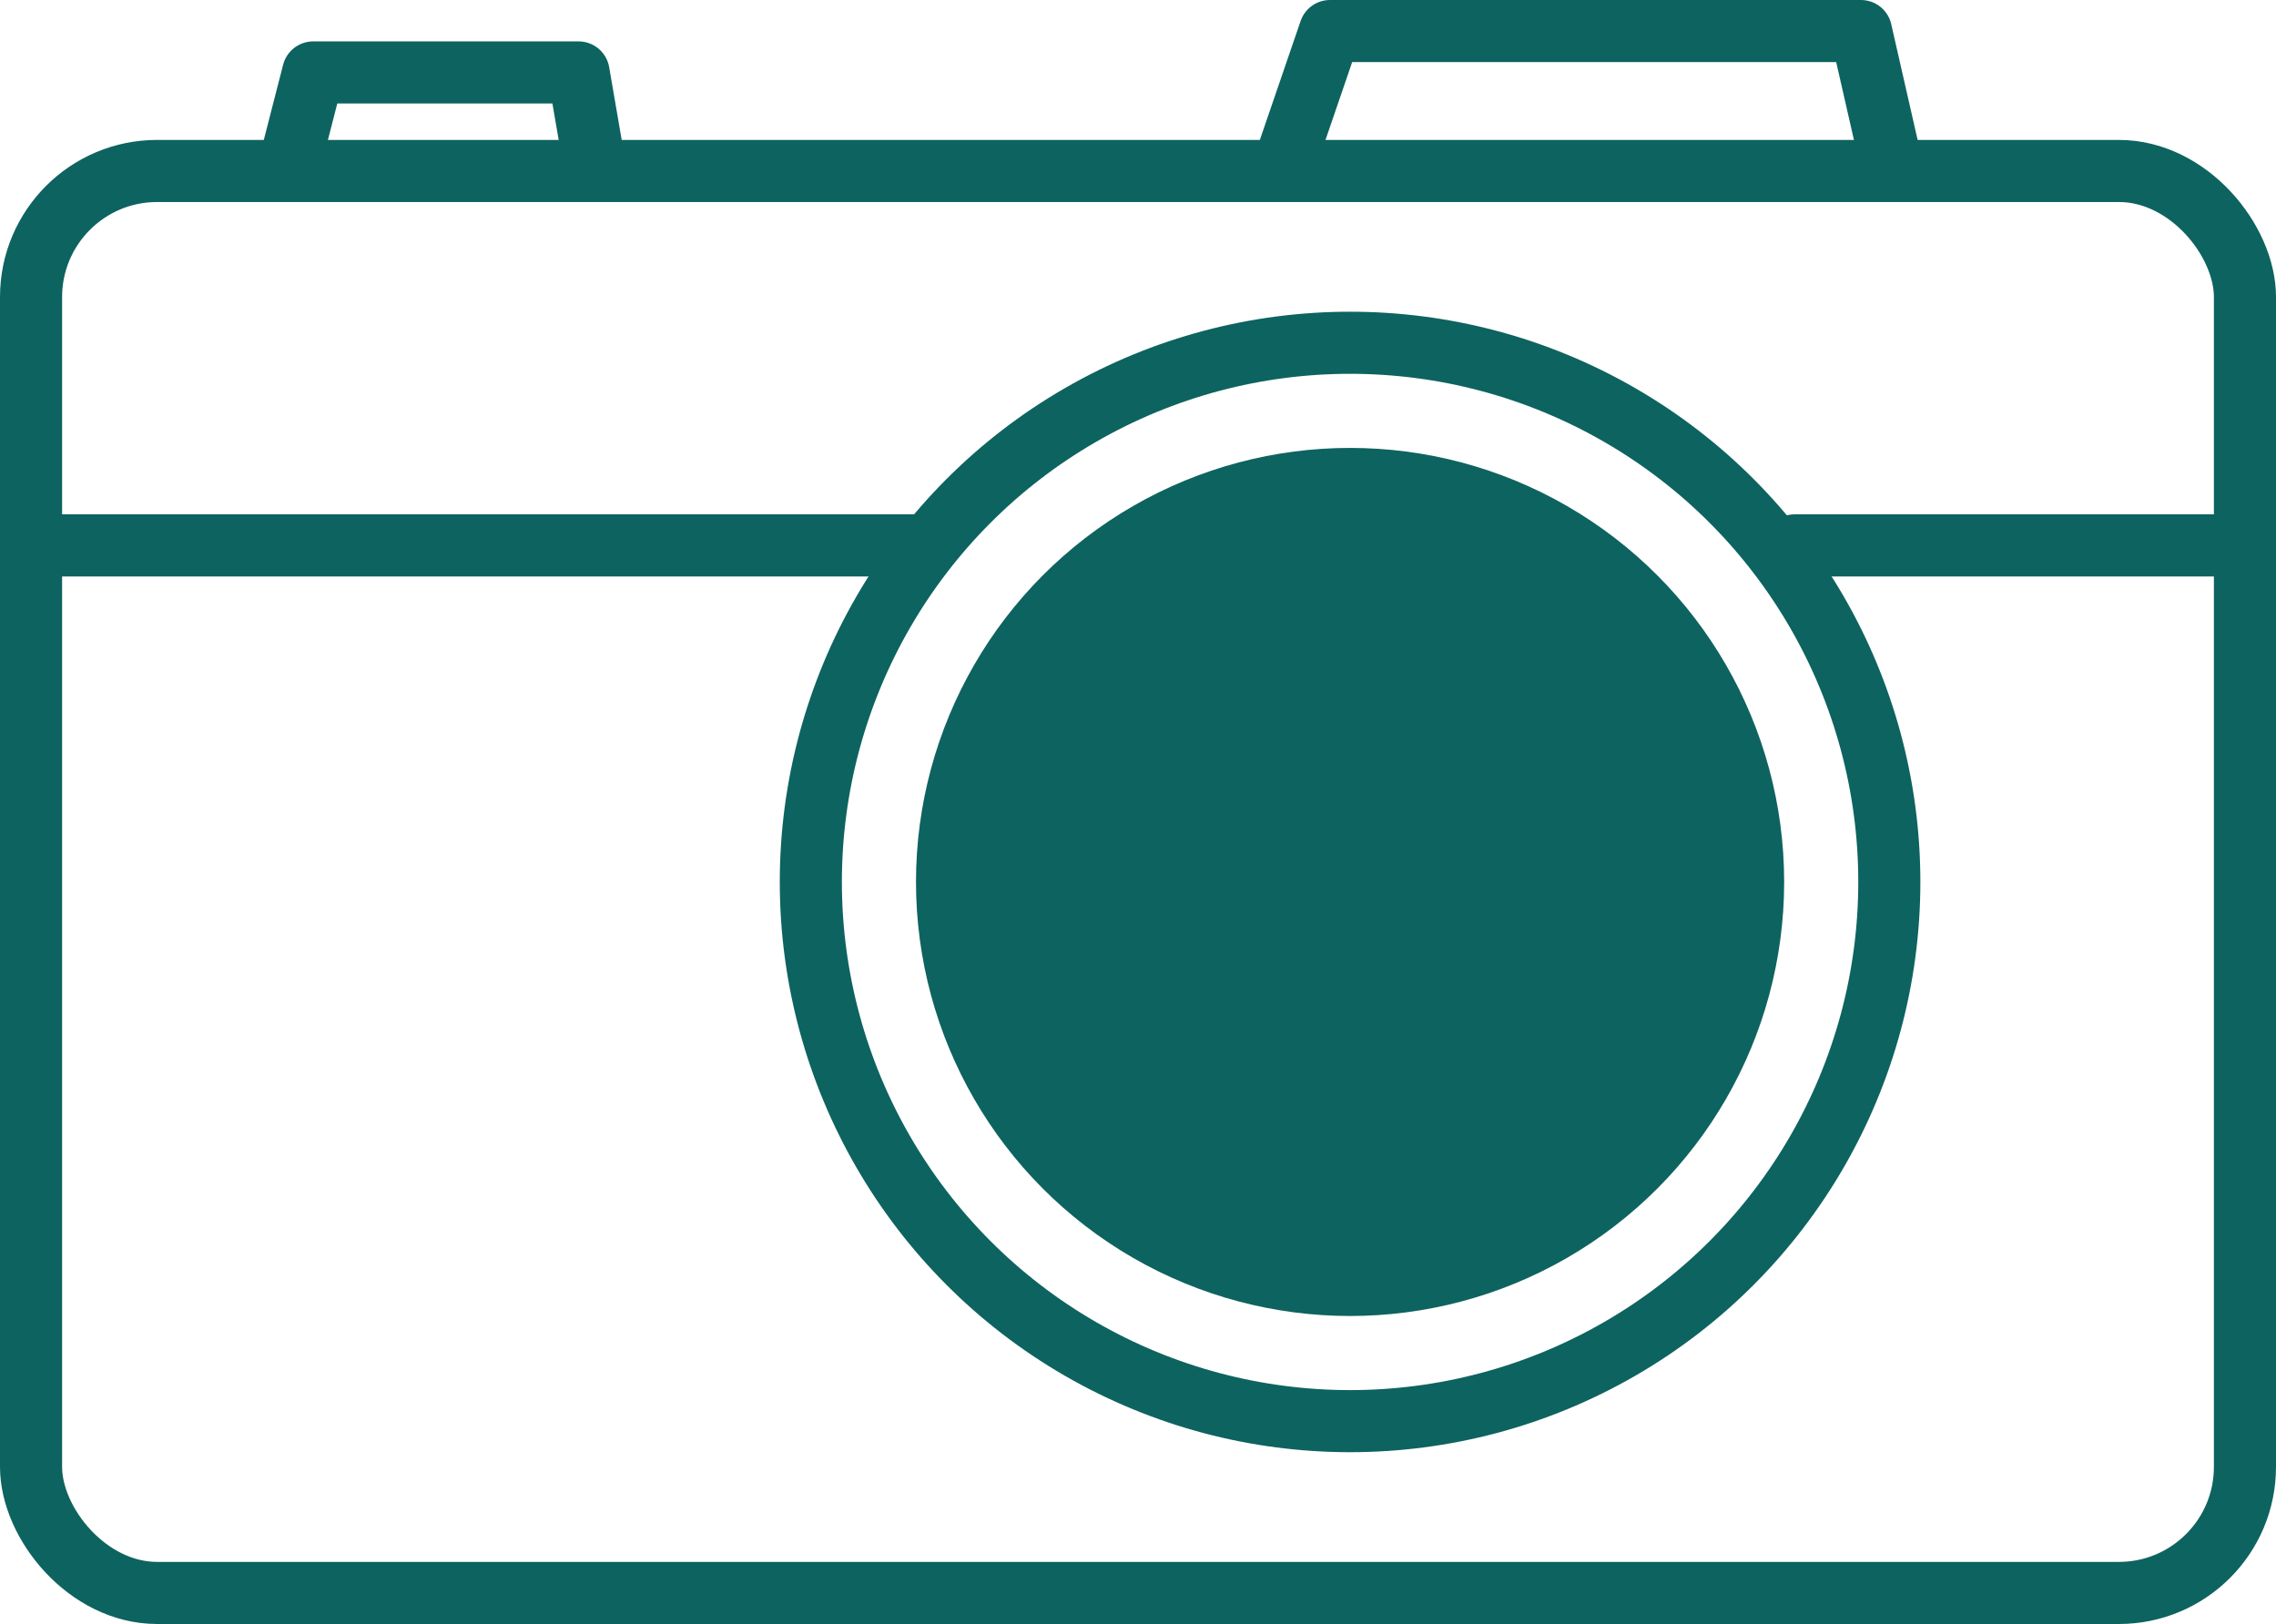 <svg xmlns="http://www.w3.org/2000/svg" viewBox="0 0 109.95 78.46"><defs><style>.cls-1,.cls-2{fill:none;}.cls-1,.cls-2,.cls-3{stroke:#0d635f;stroke-width:3px;}.cls-1{stroke-miterlimit:10;}.cls-2,.cls-3{stroke-linecap:round;stroke-linejoin:round;}.cls-3{fill:#0d635f;}</style></defs><g id="Layer_2" data-name="Layer 2"><rect class="cls-1" x="1.5" y="8.26" width="106.95" height="68.7" rx="6.09"/><polyline class="cls-2" points="62.19 7.51 64.25 1.5 76.84 1.5 89.9 1.5 91.27 7.51"/><polyline class="cls-2" points="14.1 7.51 15.13 3.5 21.42 3.5 27.95 3.5 28.64 7.51"/><circle class="cls-2" cx="65.22" cy="42.61" r="26.05"/><circle class="cls-3" cx="65.22" cy="42.61" r="19.47"/><line class="cls-2" x1="2.42" y1="26.35" x2="44.54" y2="26.35"/><line class="cls-2" x1="86.69" y1="26.35" x2="108.45" y2="26.35"/></g></svg>